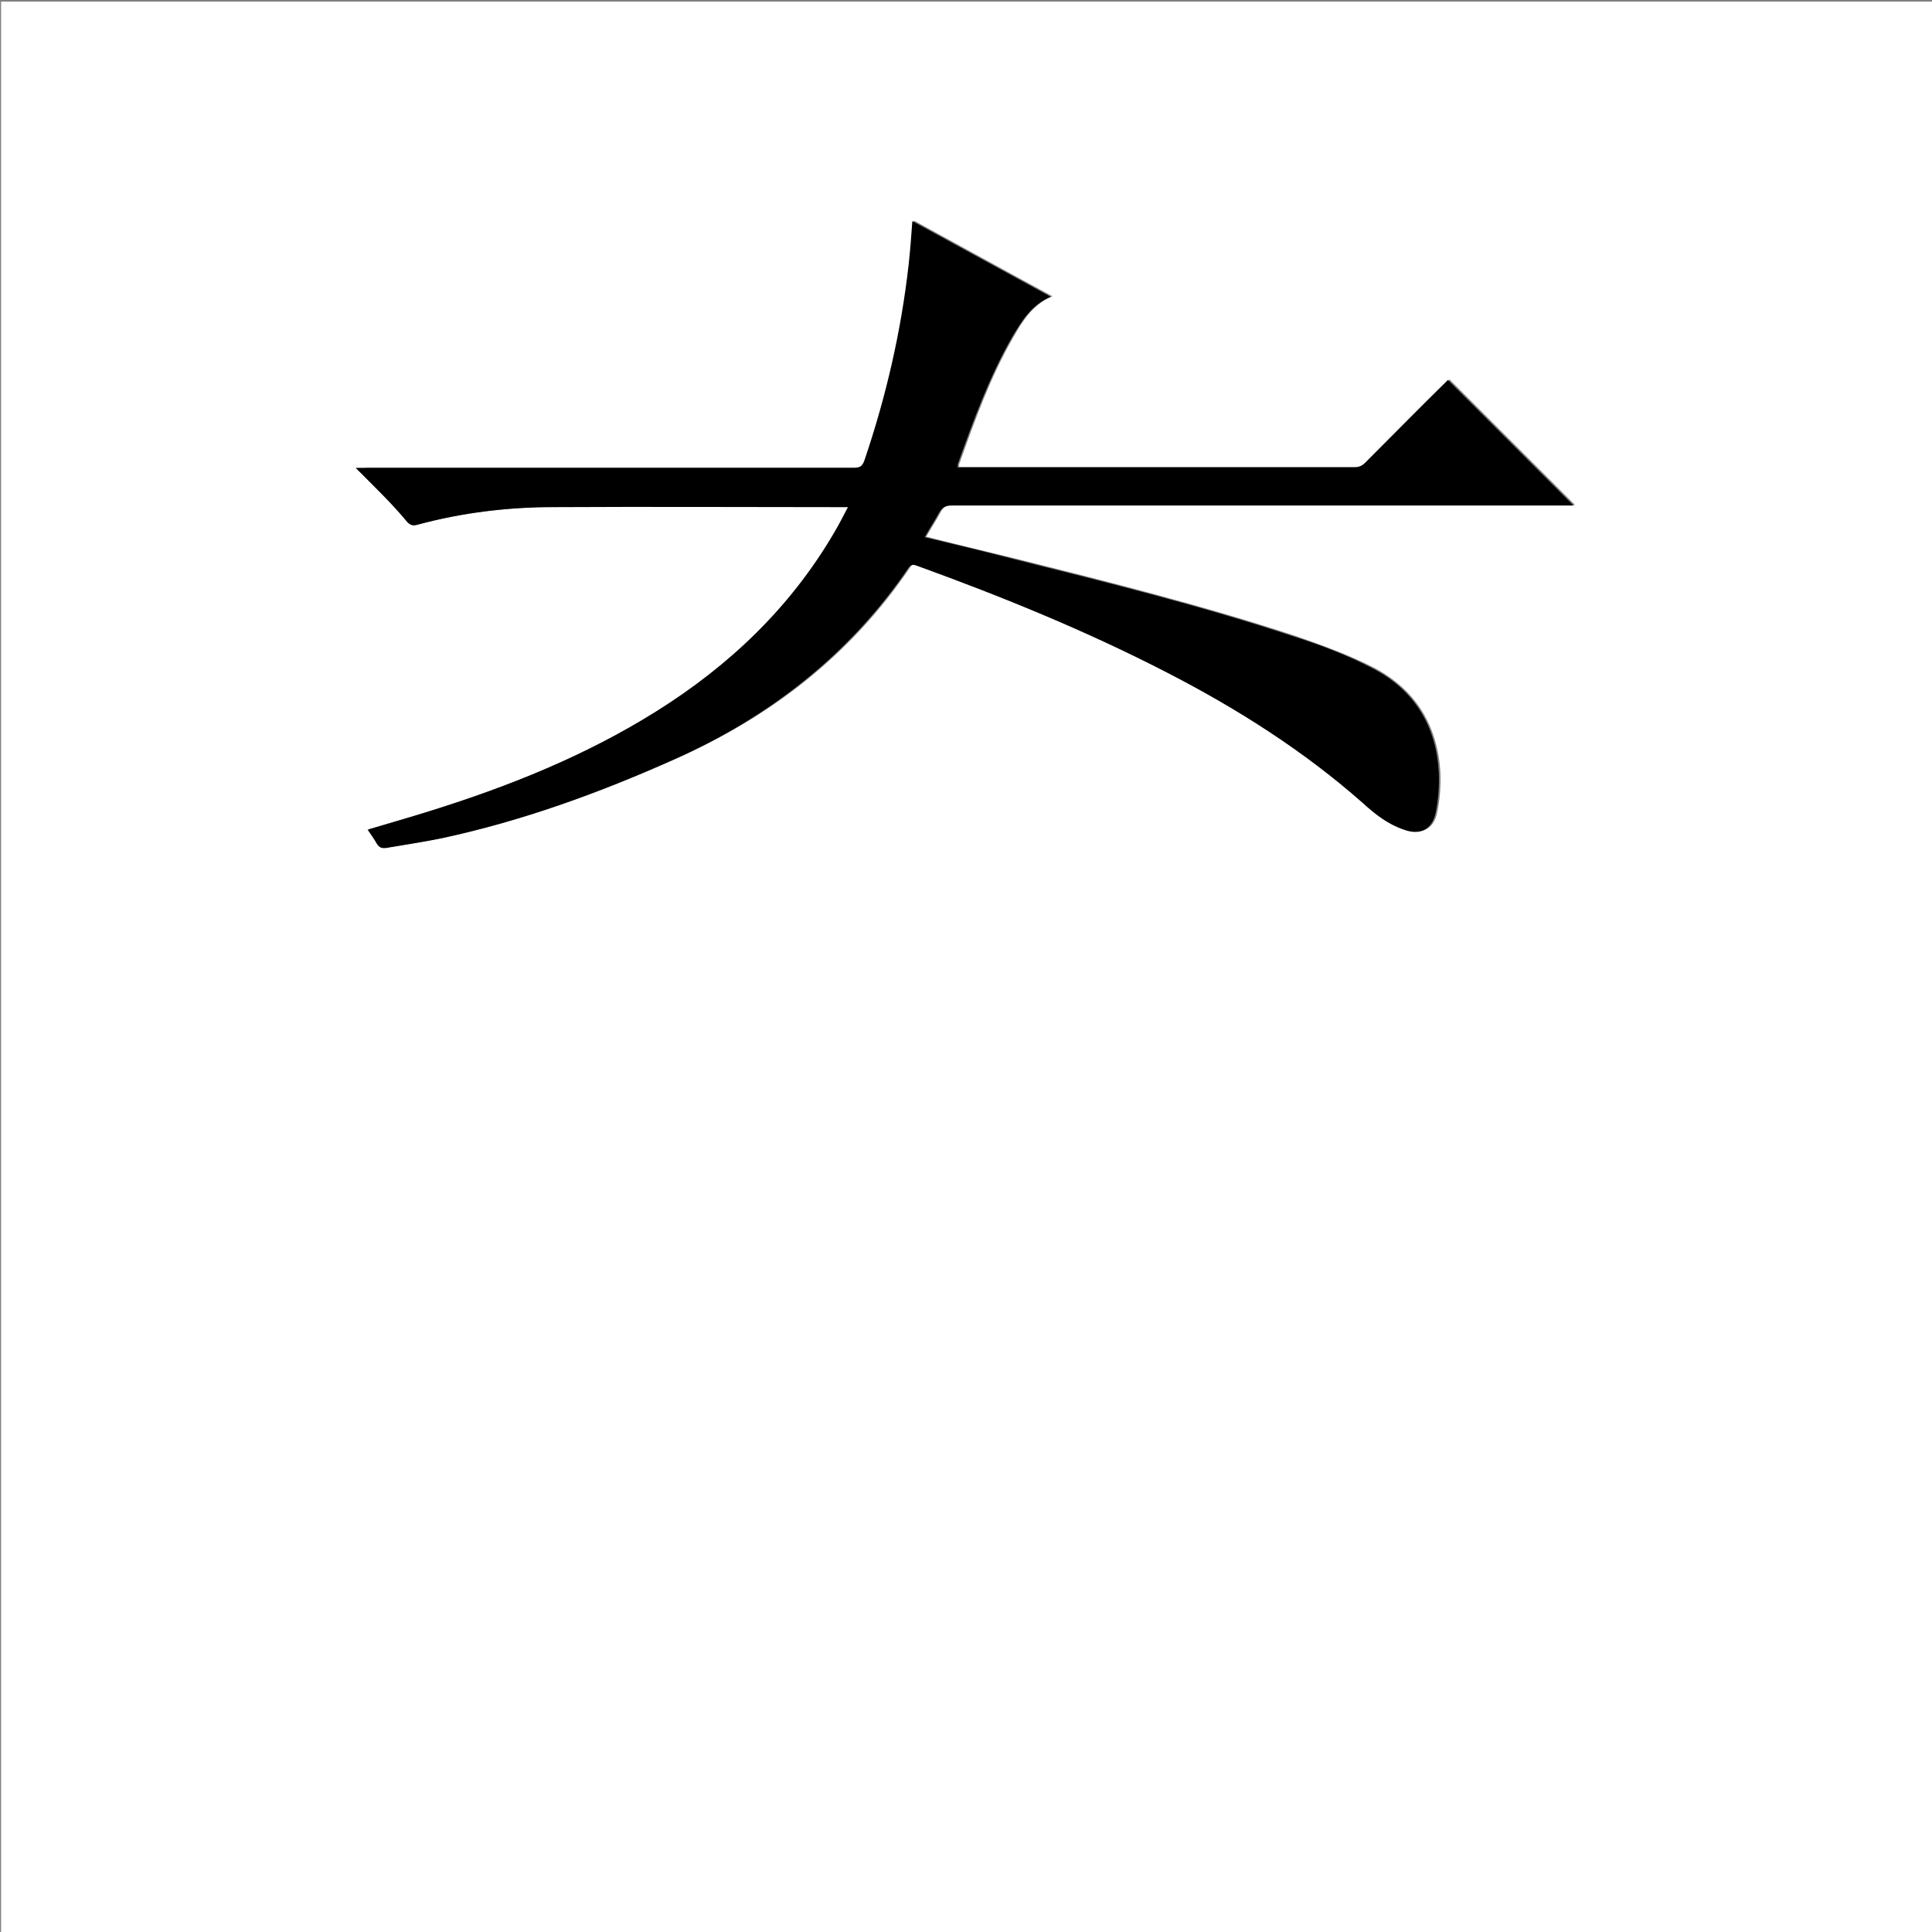 <?xml version="1.0" encoding="utf-8"?>
<!-- Generator: Adobe Illustrator 20.1.0, SVG Export Plug-In . SVG Version: 6.00 Build 0)  -->
<svg version="1.1" id="图层_1" xmlns="http://www.w3.org/2000/svg" xmlns:xlink="http://www.w3.org/1999/xlink" x="0px" y="0px"
	 viewBox="0 0 360 360" style="enable-background:new 0 0 360 360;" xml:space="preserve">
<rect x="0" y="0" width="360" height="360" fill="#808080" stroke="none"/>
<style type="text/css">
	.st0{fill:#FFFFFF;}
</style>
<g>
	<path class="st0" d="M0.2,360.5c0-120.1,0-240.2,0-360.2c120.1,0,240.2,0,360.2,0c0,120.1,0,240.2,0,360.2
		C240.4,360.5,120.3,360.5,0.2,360.5z M66.3,87.2c3.5,3.5,6.7,6.7,9.9,10c0.6,0.6,1,0.7,1.8,0.5c8.3-2.2,16.9-3.2,25.5-3.3
		c17.7-0.1,35.4,0,53.2,0c0.5,0,0.9,0,1.6,0c-1,1.7-1.8,3.3-2.6,4.8c-8.2,14-19.6,24.8-33.2,33.3c-13.1,8.2-27.3,13.9-42,18.5
		c-3.8,1.2-7.7,2.3-11.7,3.5c0.6,0.9,1.2,1.7,1.7,2.6c0.4,0.8,1,0.9,1.8,0.8c3.4-0.6,6.9-1.1,10.3-1.8c14.9-3.2,29.2-8.4,43.1-14.6
		c17.9-7.9,32.9-19.5,43.9-35.8c0.5-0.7,0.9-0.6,1.5-0.4c16,5.8,31.7,12.1,46.8,20c13,6.7,25.3,14.6,36.3,24.2c2.3,2,4.7,3.9,7.7,5
		c3,1.1,5.3,0,5.9-3.1c0.5-2.4,0.7-4.9,0.6-7.4c-0.5-8.8-4.6-15.5-12.4-19.6c-4.7-2.4-9.7-4.2-14.6-5.9
		c-17.3-5.7-34.9-10.1-52.5-14.5c-5.4-1.3-10.8-2.6-16.3-4c0.9-1.6,1.9-3.1,2.7-4.6c0.5-1,1.2-1.3,2.3-1.3c38.2,0,76.5,0,114.7,0
		c0.5,0,0.9,0,1.2,0c-7.8-7.8-15.6-15.6-23.4-23.4c-5.1,5.1-10.2,10.2-15.4,15.4c-0.6,0.6-1.2,0.9-2.1,0.9c-24.2,0-48.4,0-72.6,0
		c-0.4,0-0.9,0-1.3,0c0-0.3,0-0.6,0.1-0.7c2.9-8.1,5.8-16.2,10.1-23.6c1.7-3,3.6-6,7.2-7.5c-8.7-4.7-17.2-9.4-25.8-14.1
		c-0.3,2.9-0.4,5.6-0.7,8.2c-1.4,12.4-4.2,24.5-8.2,36.3c-0.4,1.2-0.9,1.5-2.1,1.5c-30.3,0-60.6,0-90.8,0
		C67.7,87.2,67.2,87.2,66.3,87.2z"/>
	<path d="M66.3,87.2c0.9,0,1.4,0,1.9,0c30.3,0,60.6,0,90.8,0c1.2,0,1.7-0.3,2.1-1.5c4-11.8,6.8-23.9,8.2-36.3
		c0.3-2.7,0.5-5.3,0.7-8.2c8.6,4.7,17.2,9.4,25.8,14.1c-3.6,1.5-5.4,4.5-7.2,7.5c-4.3,7.5-7.2,15.5-10.1,23.6
		c-0.1,0.2,0,0.4-0.1,0.7c0.5,0,0.9,0,1.3,0c24.2,0,48.4,0,72.6,0c0.9,0,1.5-0.3,2.1-0.9c5.2-5.2,10.3-10.4,15.4-15.4
		c7.8,7.8,15.6,15.6,23.4,23.4c-0.3,0-0.8,0-1.2,0c-38.2,0-76.5,0-114.7,0c-1.1,0-1.7,0.3-2.3,1.3c-0.8,1.5-1.8,3-2.7,4.6
		c5.5,1.3,10.9,2.6,16.3,4c17.6,4.4,35.3,8.8,52.5,14.5c5,1.6,10,3.5,14.6,5.9c7.8,4,12,10.8,12.4,19.6c0.1,2.4-0.1,5-0.6,7.4
		c-0.7,3.1-2.9,4.2-5.9,3.1c-3-1-5.4-2.9-7.7-5c-11-9.7-23.3-17.5-36.3-24.2c-15.1-7.8-30.8-14.2-46.8-20c-0.6-0.2-1-0.3-1.5,0.4
		c-11.1,16.3-26.1,27.9-43.9,35.8c-13.9,6.2-28.2,11.4-43.1,14.6c-3.4,0.7-6.8,1.2-10.3,1.8c-0.8,0.1-1.3,0-1.8-0.8
		c-0.5-0.9-1.1-1.7-1.7-2.6c4-1.2,7.9-2.3,11.7-3.5c14.7-4.6,28.9-10.3,42-18.5c13.6-8.5,25-19.3,33.2-33.3c0.9-1.5,1.7-3.1,2.6-4.8
		c-0.7,0-1.1,0-1.6,0c-17.7,0-35.4-0.1-53.2,0c-8.6,0-17.1,1-25.5,3.3c-0.7,0.2-1.2,0.1-1.8-0.5C73.1,93.9,69.8,90.7,66.3,87.2z"/>
</g>
</svg>
